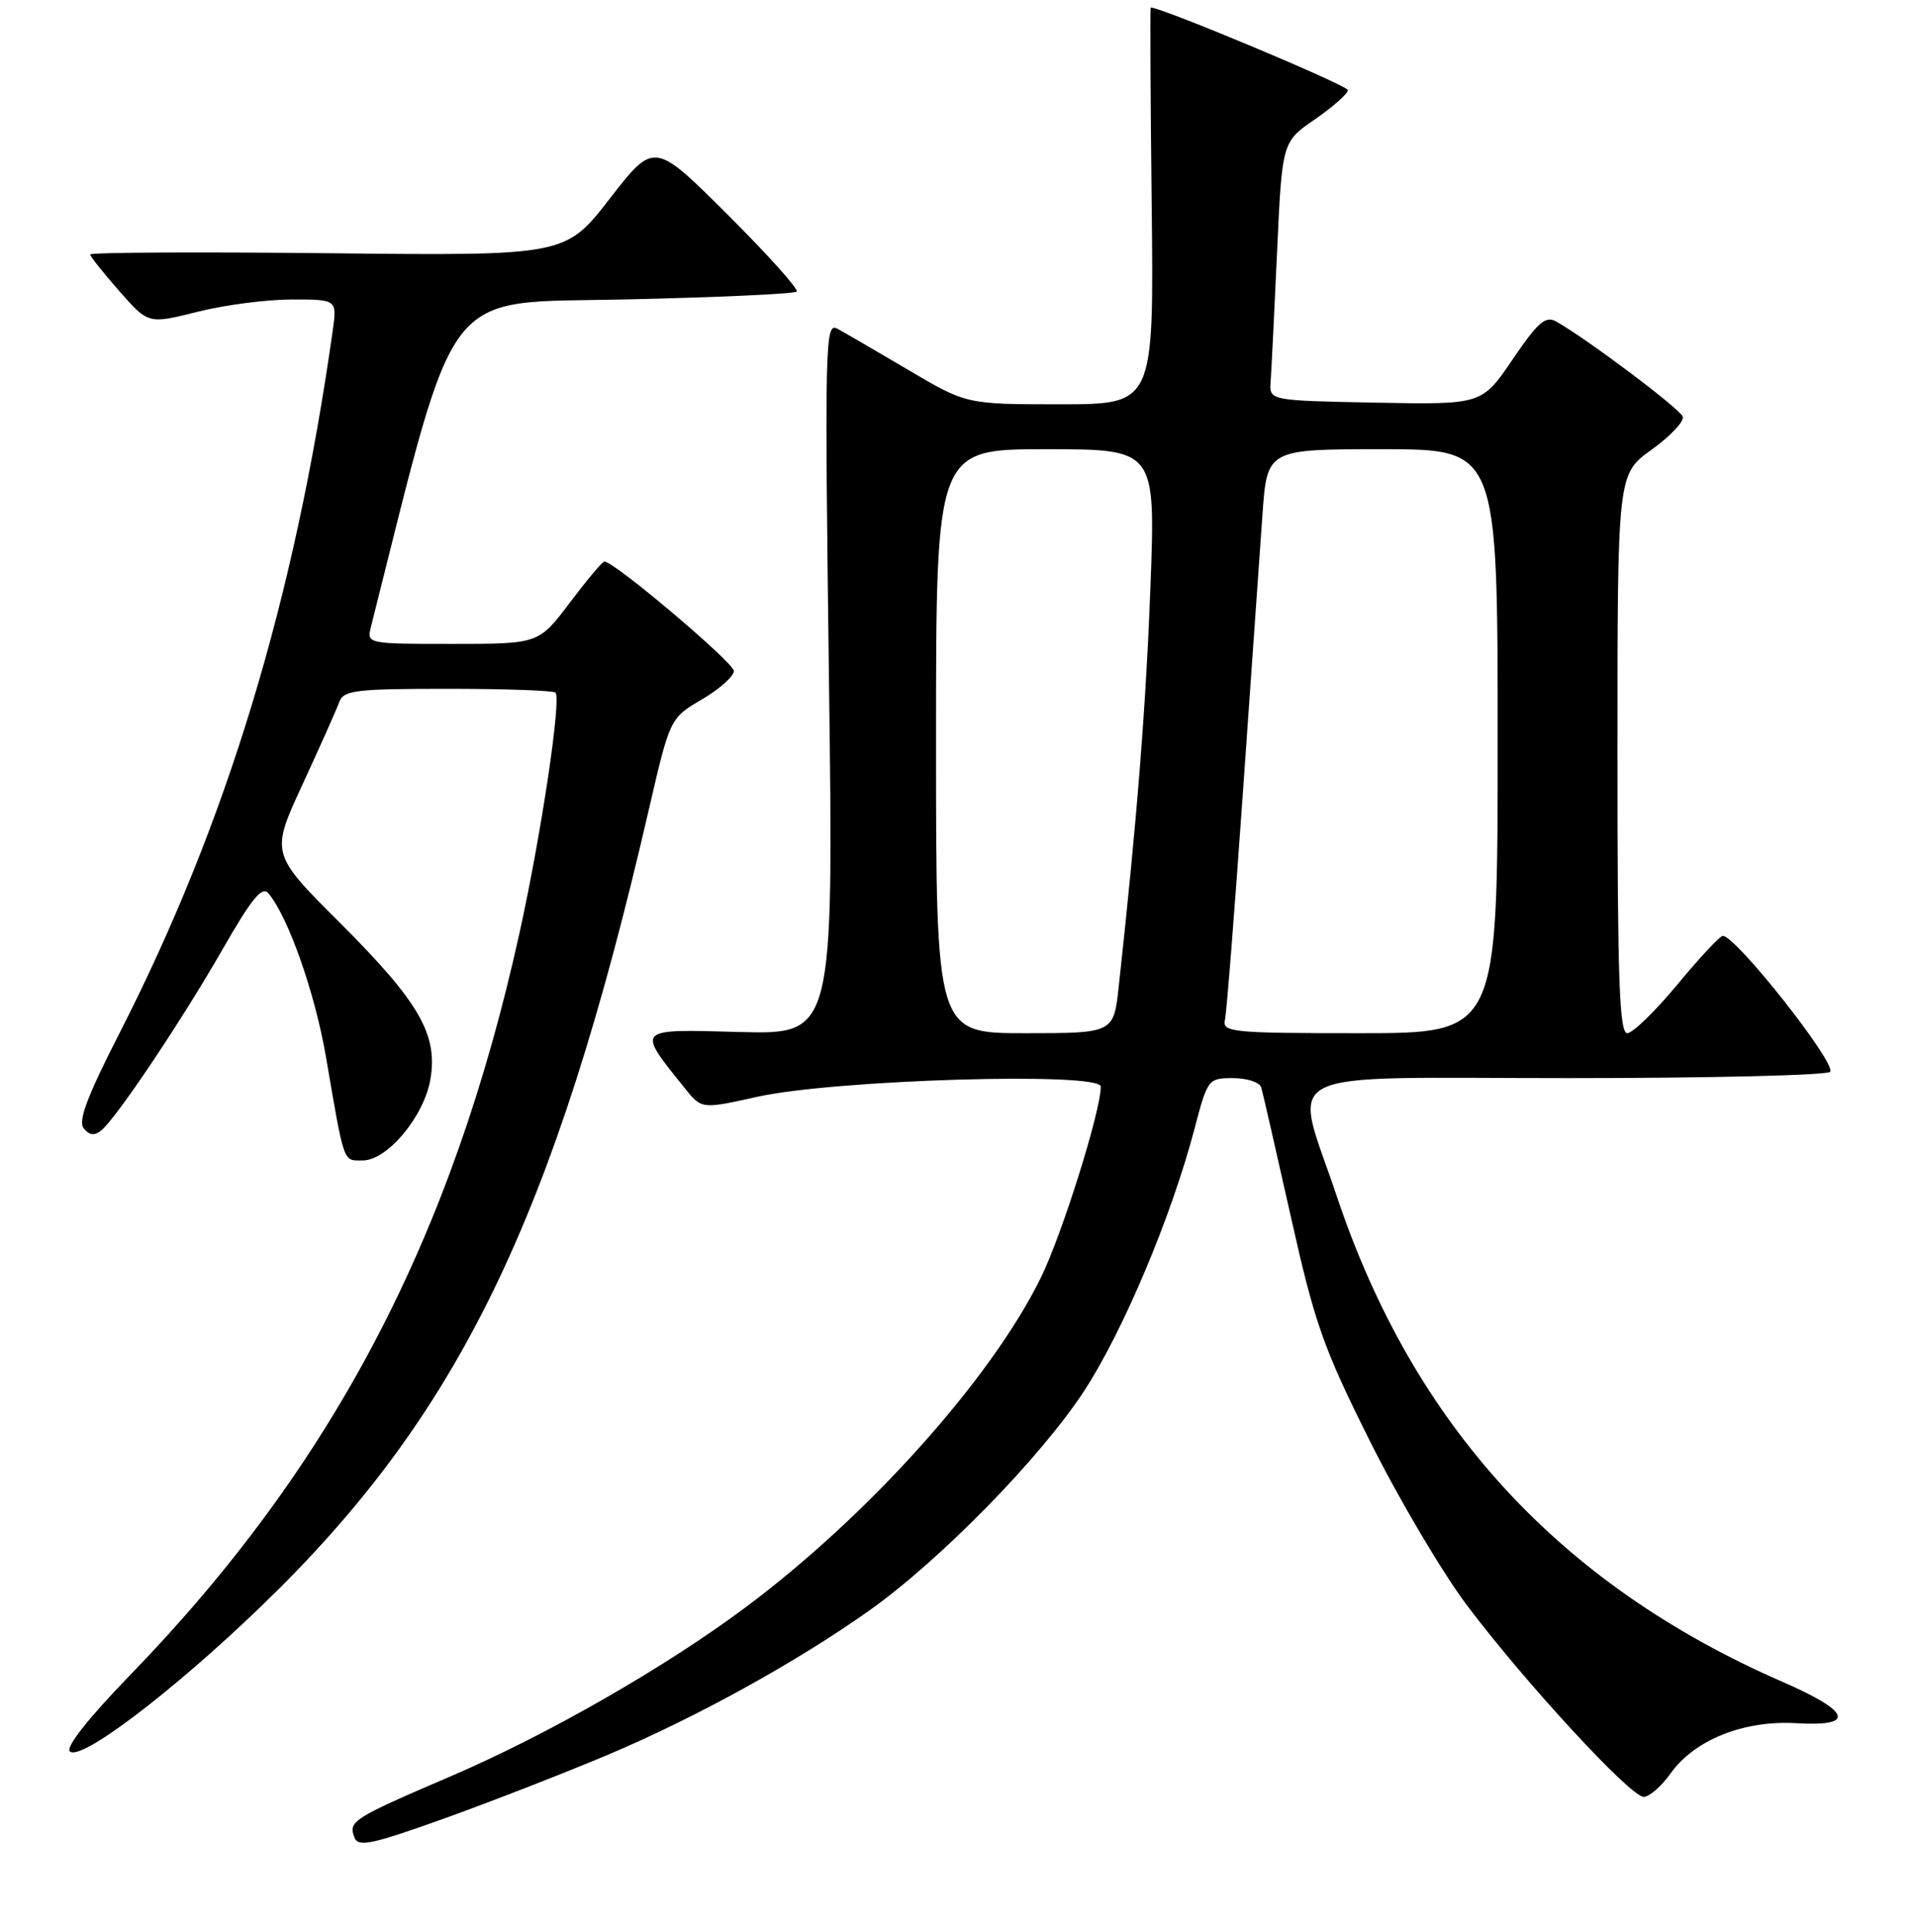<?xml version="1.0" encoding="UTF-8" standalone="no"?>
<!DOCTYPE svg PUBLIC "-//W3C//DTD SVG 1.1//EN" "http://www.w3.org/Graphics/SVG/1.1/DTD/svg11.dtd" >
<svg xmlns="http://www.w3.org/2000/svg" xmlns:xlink="http://www.w3.org/1999/xlink" version="1.1" viewBox="0 0 256 258">
 <g >
 <path fill="currentColor"
d=" M 81.08 234.42 C 92.90 229.43 106.22 222.09 116.00 215.17 C 125.52 208.44 139.02 194.63 144.82 185.72 C 150.05 177.66 156.44 162.47 159.52 150.75 C 161.27 144.10 161.35 144.00 164.68 144.00 C 166.54 144.00 168.23 144.56 168.43 145.25 C 168.63 145.94 170.41 153.70 172.38 162.50 C 175.58 176.81 176.70 179.98 182.95 192.50 C 186.79 200.20 192.64 210.09 195.95 214.48 C 203.74 224.82 217.75 240.00 219.50 240.00 C 220.25 240.00 221.87 238.59 223.09 236.87 C 226.29 232.38 232.86 229.75 239.84 230.16 C 247.88 230.64 247.21 228.63 238.00 224.62 C 208.29 211.66 188.77 190.39 178.54 159.84 C 172.67 142.29 169.34 144.00 209.44 144.00 C 228.38 144.00 244.12 143.62 244.41 143.15 C 245.17 141.91 231.81 125.00 230.07 125.00 C 229.69 125.00 226.96 127.92 224.00 131.50 C 221.04 135.07 218.03 138.00 217.31 138.00 C 216.25 138.00 216.00 130.80 216.00 100.67 C 216.00 63.34 216.00 63.34 220.55 60.07 C 223.05 58.27 224.93 56.28 224.72 55.65 C 224.37 54.61 211.91 45.24 207.79 42.93 C 206.39 42.15 205.36 43.05 201.99 48.02 C 197.89 54.05 197.89 54.05 183.69 53.78 C 169.50 53.50 169.50 53.50 169.68 51.00 C 169.78 49.62 170.17 41.85 170.54 33.73 C 171.21 18.95 171.21 18.95 175.61 15.93 C 178.02 14.26 180.00 12.51 180.00 12.04 C 180.00 11.41 155.17 1.01 153.67 1.00 C 153.58 1.00 153.63 12.92 153.80 27.50 C 154.09 54.00 154.09 54.00 141.58 54.00 C 129.06 54.00 129.06 54.00 121.28 49.40 C 117.01 46.88 112.74 44.40 111.80 43.89 C 110.19 43.03 110.12 45.82 110.70 90.57 C 111.32 138.17 111.32 138.17 98.75 137.84 C 84.78 137.46 84.97 137.27 91.43 145.32 C 93.69 148.15 93.69 148.15 101.10 146.50 C 111.41 144.20 147.00 143.14 147.00 145.13 C 147.00 148.42 141.82 164.92 138.98 170.69 C 132.33 184.20 115.95 202.48 99.50 214.73 C 88.76 222.74 73.10 231.71 60.19 237.25 C 47.06 242.89 46.50 243.25 47.33 245.42 C 47.84 246.74 49.59 246.37 59.21 242.93 C 65.42 240.70 75.26 236.87 81.08 234.42 Z  M 34.90 214.52 C 61.20 189.18 74.02 162.83 86.63 108.21 C 89.47 95.92 89.47 95.92 93.73 93.42 C 96.08 92.04 98.00 90.33 98.00 89.62 C 98.00 88.51 82.03 75.00 80.71 75.00 C 80.45 75.00 78.37 77.48 76.09 80.50 C 71.94 86.00 71.94 86.00 60.45 86.00 C 49.04 86.00 48.97 85.99 49.53 83.75 C 61.21 37.40 58.79 40.54 83.27 40.00 C 95.68 39.73 106.08 39.25 106.39 38.95 C 106.69 38.65 102.53 34.01 97.15 28.65 C 87.36 18.89 87.36 18.89 81.43 26.53 C 75.50 34.17 75.50 34.17 43.75 33.82 C 26.29 33.64 12.02 33.71 12.04 33.99 C 12.07 34.27 13.82 36.48 15.95 38.90 C 19.81 43.29 19.81 43.29 26.36 41.65 C 29.96 40.74 35.64 40.00 38.97 40.00 C 45.02 40.00 45.02 40.00 44.42 44.25 C 39.34 80.11 30.28 109.95 15.97 137.97 C 11.60 146.53 10.39 149.76 11.19 150.73 C 11.96 151.65 12.63 151.72 13.54 150.97 C 15.61 149.25 24.36 136.17 29.75 126.75 C 33.65 119.95 35.00 118.30 35.86 119.33 C 38.52 122.53 42.08 132.68 43.54 141.22 C 46.01 155.63 45.79 155.00 48.42 155.00 C 51.73 155.00 56.63 149.12 57.48 144.14 C 58.49 138.16 55.98 133.83 45.39 123.25 C 36.13 114.01 36.13 114.01 40.41 104.75 C 42.76 99.66 44.97 94.71 45.31 93.75 C 45.87 92.20 47.50 92.00 59.80 92.00 C 67.43 92.00 73.90 92.23 74.18 92.51 C 74.99 93.32 72.29 111.37 69.40 124.50 C 60.41 165.34 44.43 195.82 17.36 223.75 C 11.86 229.42 8.75 233.35 9.32 233.92 C 10.71 235.31 22.98 226.01 34.90 214.52 Z  M 125.00 99.00 C 125.00 60.00 125.00 60.00 139.66 60.00 C 154.31 60.00 154.31 60.00 153.64 78.25 C 153.04 94.24 151.83 109.57 149.40 131.75 C 148.72 138.00 148.72 138.00 136.86 138.00 C 125.00 138.00 125.00 138.00 125.00 99.00 Z  M 163.58 136.25 C 163.80 135.29 164.87 121.68 165.97 106.00 C 167.07 90.32 168.25 73.56 168.59 68.75 C 169.21 60.00 169.21 60.00 184.61 60.00 C 200.00 60.00 200.00 60.00 200.00 99.00 C 200.00 138.00 200.00 138.00 181.59 138.00 C 164.58 138.00 163.22 137.87 163.58 136.25 Z "/>
</g>
</svg>